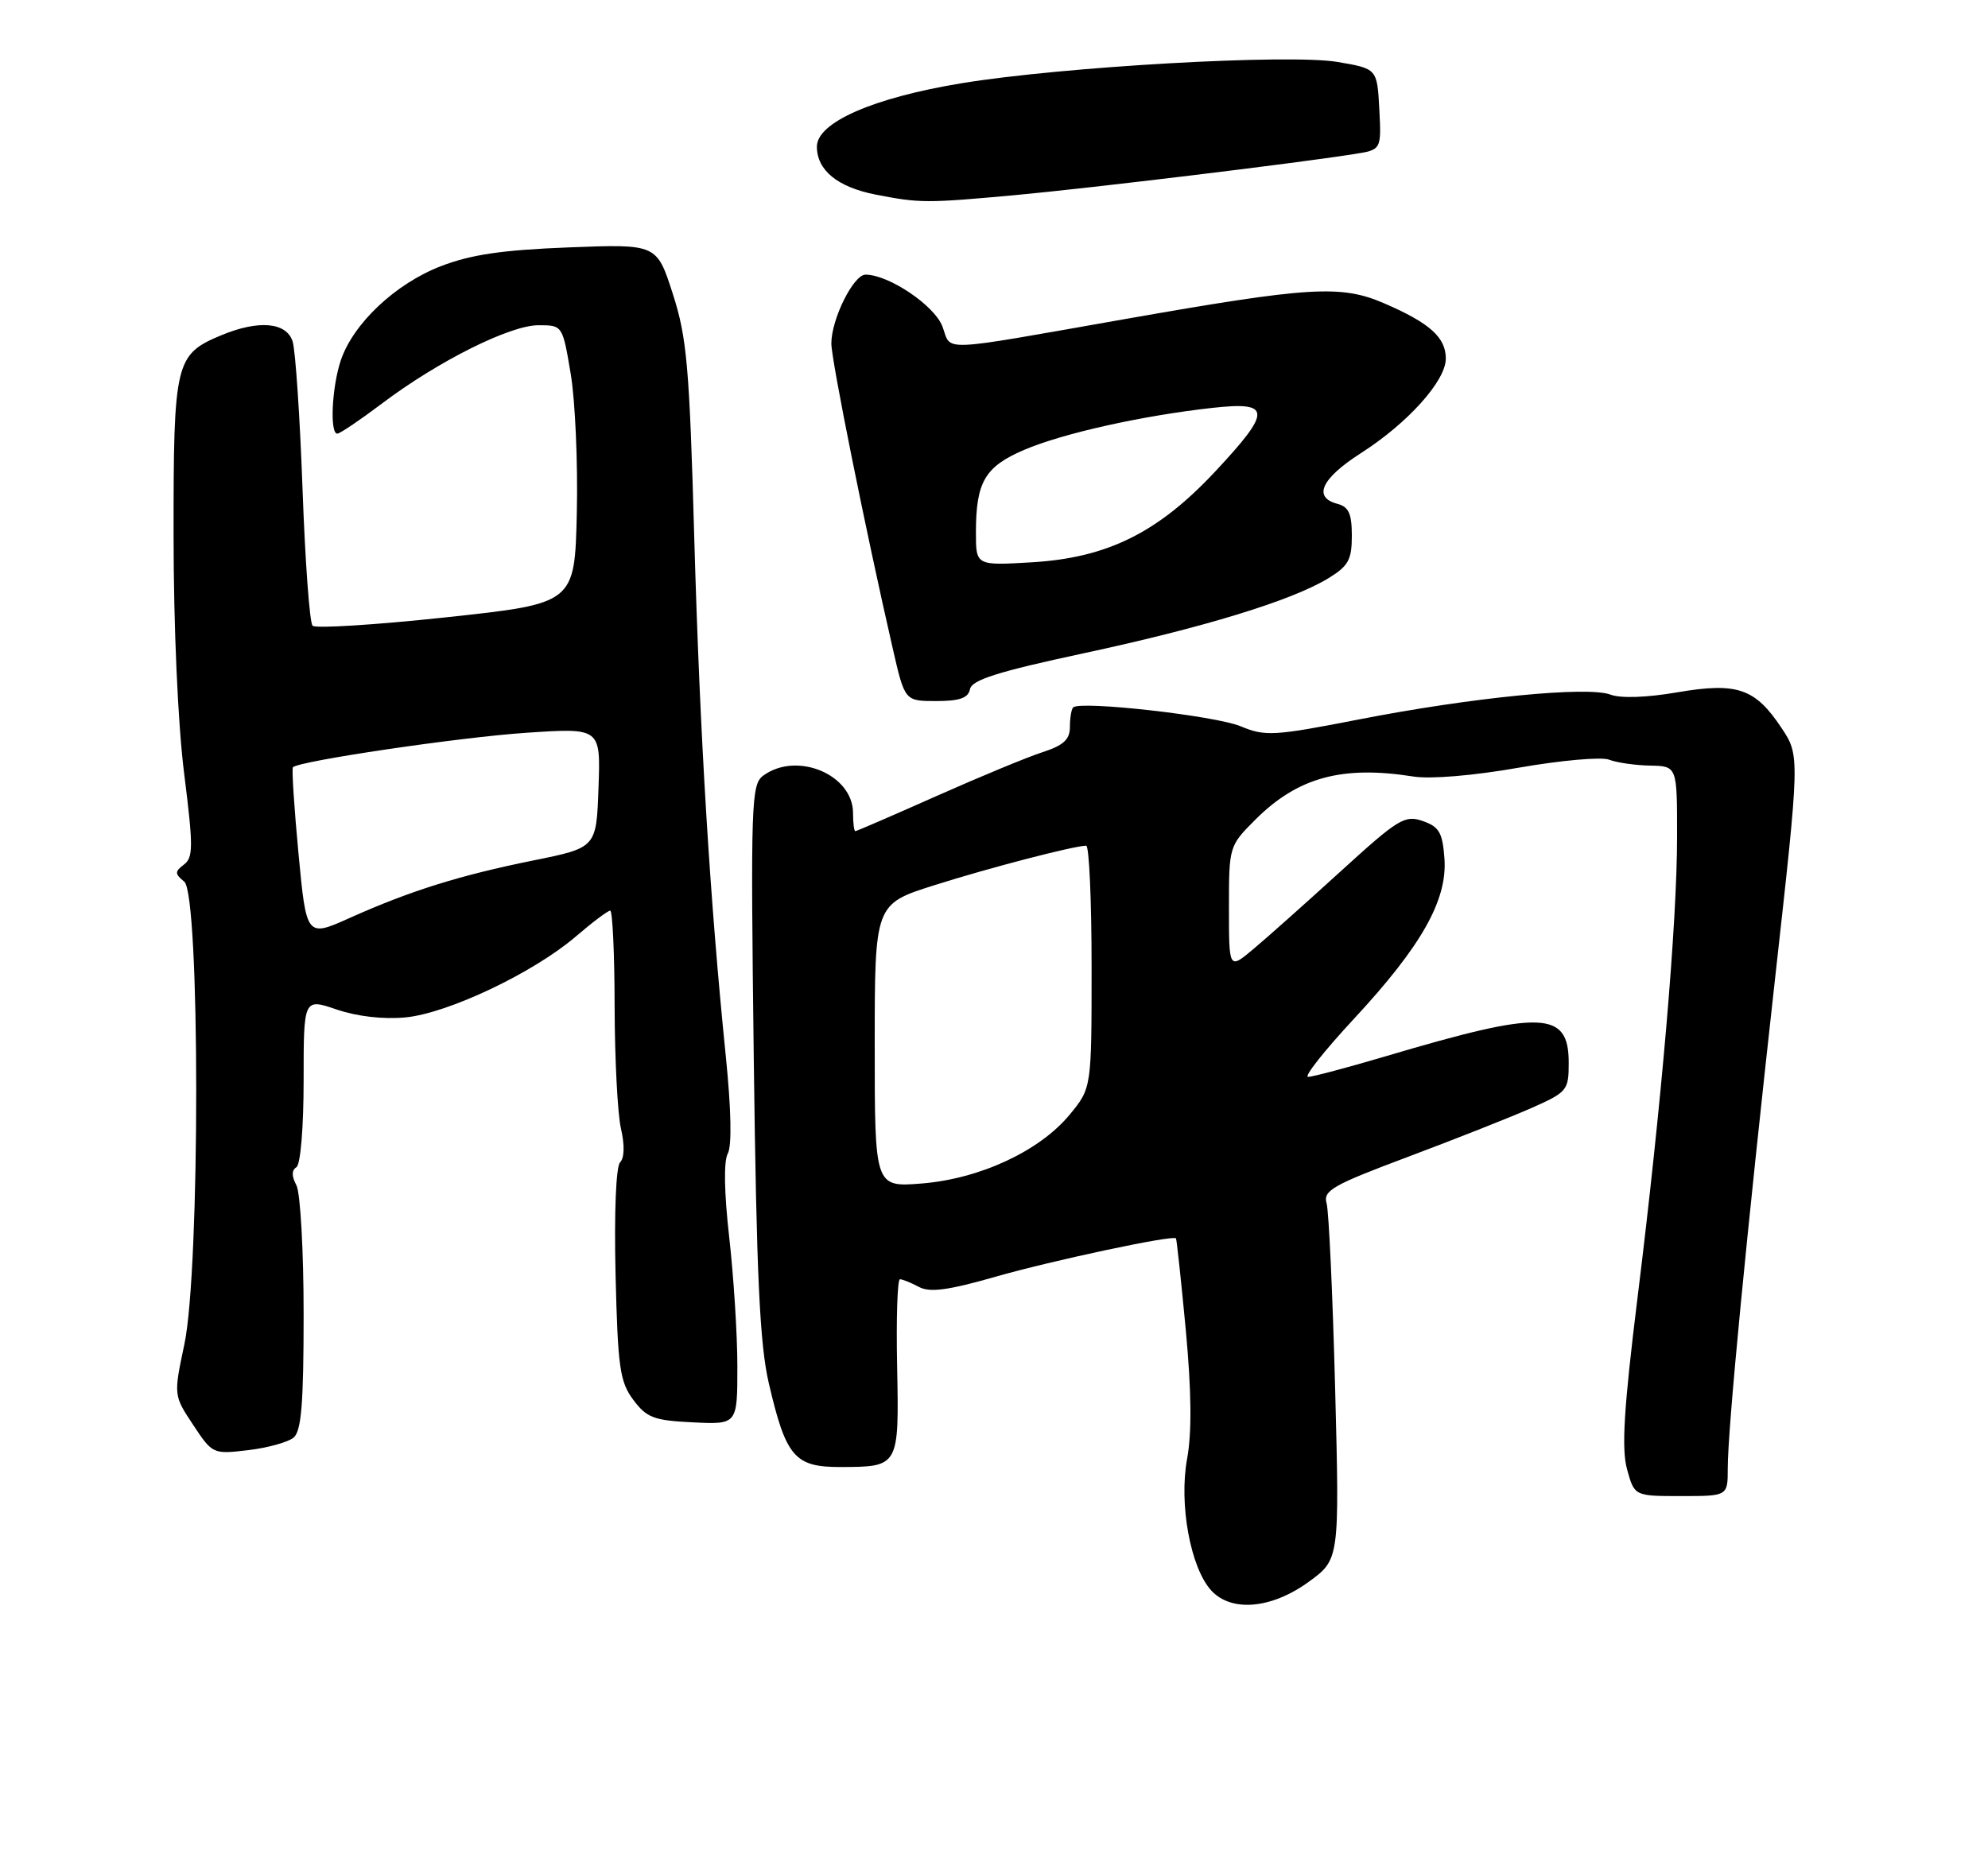 <?xml version="1.0" encoding="UTF-8" standalone="no"?>
<!DOCTYPE svg PUBLIC "-//W3C//DTD SVG 1.1//EN" "http://www.w3.org/Graphics/SVG/1.1/DTD/svg11.dtd" >
<svg xmlns="http://www.w3.org/2000/svg" xmlns:xlink="http://www.w3.org/1999/xlink" version="1.1" viewBox="0 0 275 256">
 <g >
 <path fill="currentColor"
d=" M 181.00 218.89 C 185.30 215.77 185.30 215.77 184.69 192.14 C 184.35 179.14 183.82 167.60 183.51 166.50 C 183.00 164.73 184.32 163.98 194.72 160.08 C 201.20 157.65 208.86 154.62 211.75 153.35 C 216.81 151.11 217.00 150.88 217.00 147.05 C 217.00 139.85 213.37 139.71 191.78 146.12 C 186.44 147.70 181.56 149.00 180.95 149.00 C 180.33 149.00 183.17 145.41 187.25 141.01 C 196.63 130.91 200.23 124.54 199.81 118.78 C 199.55 115.20 199.08 114.39 196.81 113.60 C 194.33 112.73 193.41 113.30 185.43 120.58 C 180.65 124.93 175.23 129.77 173.37 131.32 C 170.00 134.15 170.00 134.15 170.00 125.61 C 170.00 117.12 170.02 117.05 173.64 113.42 C 179.52 107.55 185.64 105.88 195.50 107.44 C 197.86 107.82 203.84 107.32 210.08 106.22 C 215.91 105.20 221.53 104.70 222.58 105.11 C 223.64 105.52 226.19 105.89 228.25 105.93 C 232.00 106.00 232.00 106.00 231.99 115.75 C 231.99 127.65 229.84 152.74 226.52 179.54 C 224.62 194.93 224.29 200.45 225.07 203.29 C 226.09 207.00 226.09 207.00 232.55 207.00 C 239.00 207.00 239.00 207.00 239.00 203.19 C 239.00 197.72 241.55 171.29 245.53 135.53 C 248.98 104.56 248.98 104.56 246.45 100.74 C 242.79 95.22 240.30 94.37 231.97 95.80 C 227.77 96.52 224.18 96.64 222.78 96.11 C 219.64 94.91 203.62 96.49 188.05 99.53 C 176.20 101.84 175.02 101.91 171.62 100.49 C 168.14 99.03 149.41 96.92 148.45 97.88 C 148.20 98.13 148.00 99.35 148.00 100.59 C 148.00 102.31 147.12 103.13 144.25 104.06 C 142.19 104.72 135.58 107.46 129.57 110.13 C 123.55 112.81 118.49 115.00 118.32 115.00 C 118.14 115.00 118.00 113.88 118.00 112.50 C 118.00 107.17 110.23 103.92 105.59 107.31 C 103.91 108.54 103.83 110.93 104.27 146.56 C 104.65 176.51 105.09 185.95 106.35 191.39 C 108.72 201.59 109.93 203.00 116.27 202.98 C 124.37 202.96 124.37 202.95 124.10 189.09 C 123.96 182.44 124.14 177.00 124.49 177.00 C 124.84 177.00 126.02 177.48 127.11 178.06 C 128.62 178.87 131.16 178.53 137.79 176.63 C 145.63 174.39 162.20 170.86 162.67 171.34 C 162.77 171.44 163.38 177.14 164.03 184.01 C 164.82 192.55 164.88 198.20 164.21 201.86 C 163.07 208.11 164.67 216.87 167.53 220.04 C 170.30 223.09 175.85 222.62 181.00 218.89 Z  M 40.61 198.91 C 41.69 198.01 42.00 194.23 42.00 181.81 C 42.00 173.04 41.55 165.03 41.00 163.99 C 40.33 162.74 40.33 161.92 41.00 161.50 C 41.57 161.15 42.00 156.03 42.00 149.50 C 42.00 138.12 42.00 138.12 46.58 139.68 C 49.40 140.64 53.04 141.06 56.09 140.77 C 61.99 140.20 73.80 134.59 79.66 129.57 C 81.95 127.60 84.08 126.00 84.41 126.00 C 84.73 126.00 85.01 131.96 85.02 139.25 C 85.04 146.54 85.43 154.15 85.90 156.17 C 86.42 158.42 86.38 160.22 85.78 160.82 C 85.21 161.39 84.95 167.74 85.15 176.32 C 85.46 189.22 85.74 191.18 87.60 193.68 C 89.45 196.16 90.44 196.54 95.85 196.80 C 102.00 197.10 102.00 197.10 102.00 189.08 C 102.00 184.68 101.49 176.62 100.87 171.17 C 100.17 165.00 100.10 160.65 100.67 159.62 C 101.25 158.58 101.15 153.56 100.41 146.23 C 98.20 124.53 96.81 101.67 96.04 74.50 C 95.37 50.65 95.02 46.70 93.06 40.63 C 90.85 33.76 90.85 33.76 78.67 34.23 C 69.46 34.59 65.15 35.22 60.96 36.84 C 54.68 39.27 48.83 44.79 47.13 49.90 C 45.90 53.60 45.60 60.00 46.66 60.00 C 47.02 60.00 49.80 58.12 52.84 55.83 C 60.59 49.98 70.54 45.00 74.48 45.00 C 77.82 45.00 77.82 45.00 78.95 51.75 C 79.57 55.46 79.95 64.12 79.79 71.00 C 79.50 83.50 79.50 83.50 61.74 85.41 C 51.97 86.46 43.65 86.98 43.24 86.58 C 42.83 86.17 42.21 77.66 41.85 67.67 C 41.49 57.68 40.87 48.49 40.48 47.25 C 39.63 44.57 35.76 44.24 30.60 46.39 C 24.24 49.05 24.00 50.06 24.01 73.97 C 24.01 86.77 24.61 100.16 25.47 107.00 C 26.74 117.10 26.74 118.64 25.45 119.62 C 24.16 120.60 24.16 120.89 25.49 121.99 C 27.68 123.81 27.70 175.56 25.51 185.97 C 24.01 193.06 24.01 193.06 26.72 197.15 C 29.39 201.19 29.47 201.22 34.31 200.65 C 37.01 200.33 39.84 199.55 40.61 198.91 Z  M 134.18 95.35 C 134.42 94.08 138.06 92.93 149.80 90.41 C 166.51 86.83 178.69 83.10 183.75 80.01 C 186.52 78.32 187.00 77.46 187.00 74.13 C 187.00 71.07 186.57 70.12 185.00 69.71 C 181.57 68.81 182.79 66.20 188.25 62.70 C 194.74 58.55 200.00 52.69 200.00 49.62 C 200.00 46.69 197.79 44.70 191.50 41.98 C 185.48 39.38 181.26 39.64 155.55 44.16 C 129.34 48.77 131.68 48.67 130.37 45.18 C 129.28 42.27 122.94 38.00 119.73 38.00 C 118.06 38.00 115.00 44.17 115.00 47.52 C 115.00 49.82 119.75 73.42 123.50 89.75 C 125.16 97.00 125.16 97.00 129.51 97.00 C 132.75 97.00 133.94 96.58 134.18 95.35 Z  M 140.50 26.99 C 150.85 26.03 178.93 22.64 187.30 21.32 C 191.09 20.73 191.09 20.73 190.80 15.11 C 190.50 9.50 190.50 9.50 185.00 8.57 C 178.36 7.44 146.99 9.22 133.00 11.52 C 120.78 13.53 113.00 16.94 113.00 20.29 C 113.00 23.55 115.85 25.89 121.11 26.92 C 127.24 28.12 128.13 28.12 140.50 26.99 Z  M 121.00 144.68 C 121.00 125.09 121.00 125.09 129.25 122.48 C 136.85 120.07 148.47 117.05 150.25 117.01 C 150.66 117.01 151.00 124.55 151.00 133.77 C 151.00 150.54 151.00 150.54 147.98 154.21 C 143.82 159.26 135.56 163.10 127.51 163.75 C 121.00 164.27 121.00 164.27 121.00 144.68 Z  M 41.29 118.10 C 40.69 111.72 40.34 106.35 40.52 106.16 C 41.36 105.29 63.55 102.01 72.79 101.39 C 83.09 100.70 83.09 100.70 82.79 109.00 C 82.50 117.29 82.50 117.29 73.79 119.05 C 63.57 121.12 56.80 123.24 48.44 126.98 C 42.39 129.70 42.39 129.70 41.29 118.10 Z  M 135.00 73.69 C 135.00 66.69 136.23 64.58 141.66 62.25 C 146.97 59.97 158.03 57.50 167.75 56.43 C 175.91 55.53 175.95 56.84 168.07 65.27 C 160.17 73.71 153.17 77.18 142.75 77.80 C 135.00 78.26 135.00 78.26 135.00 73.69 Z "/>
</g>
</svg>
